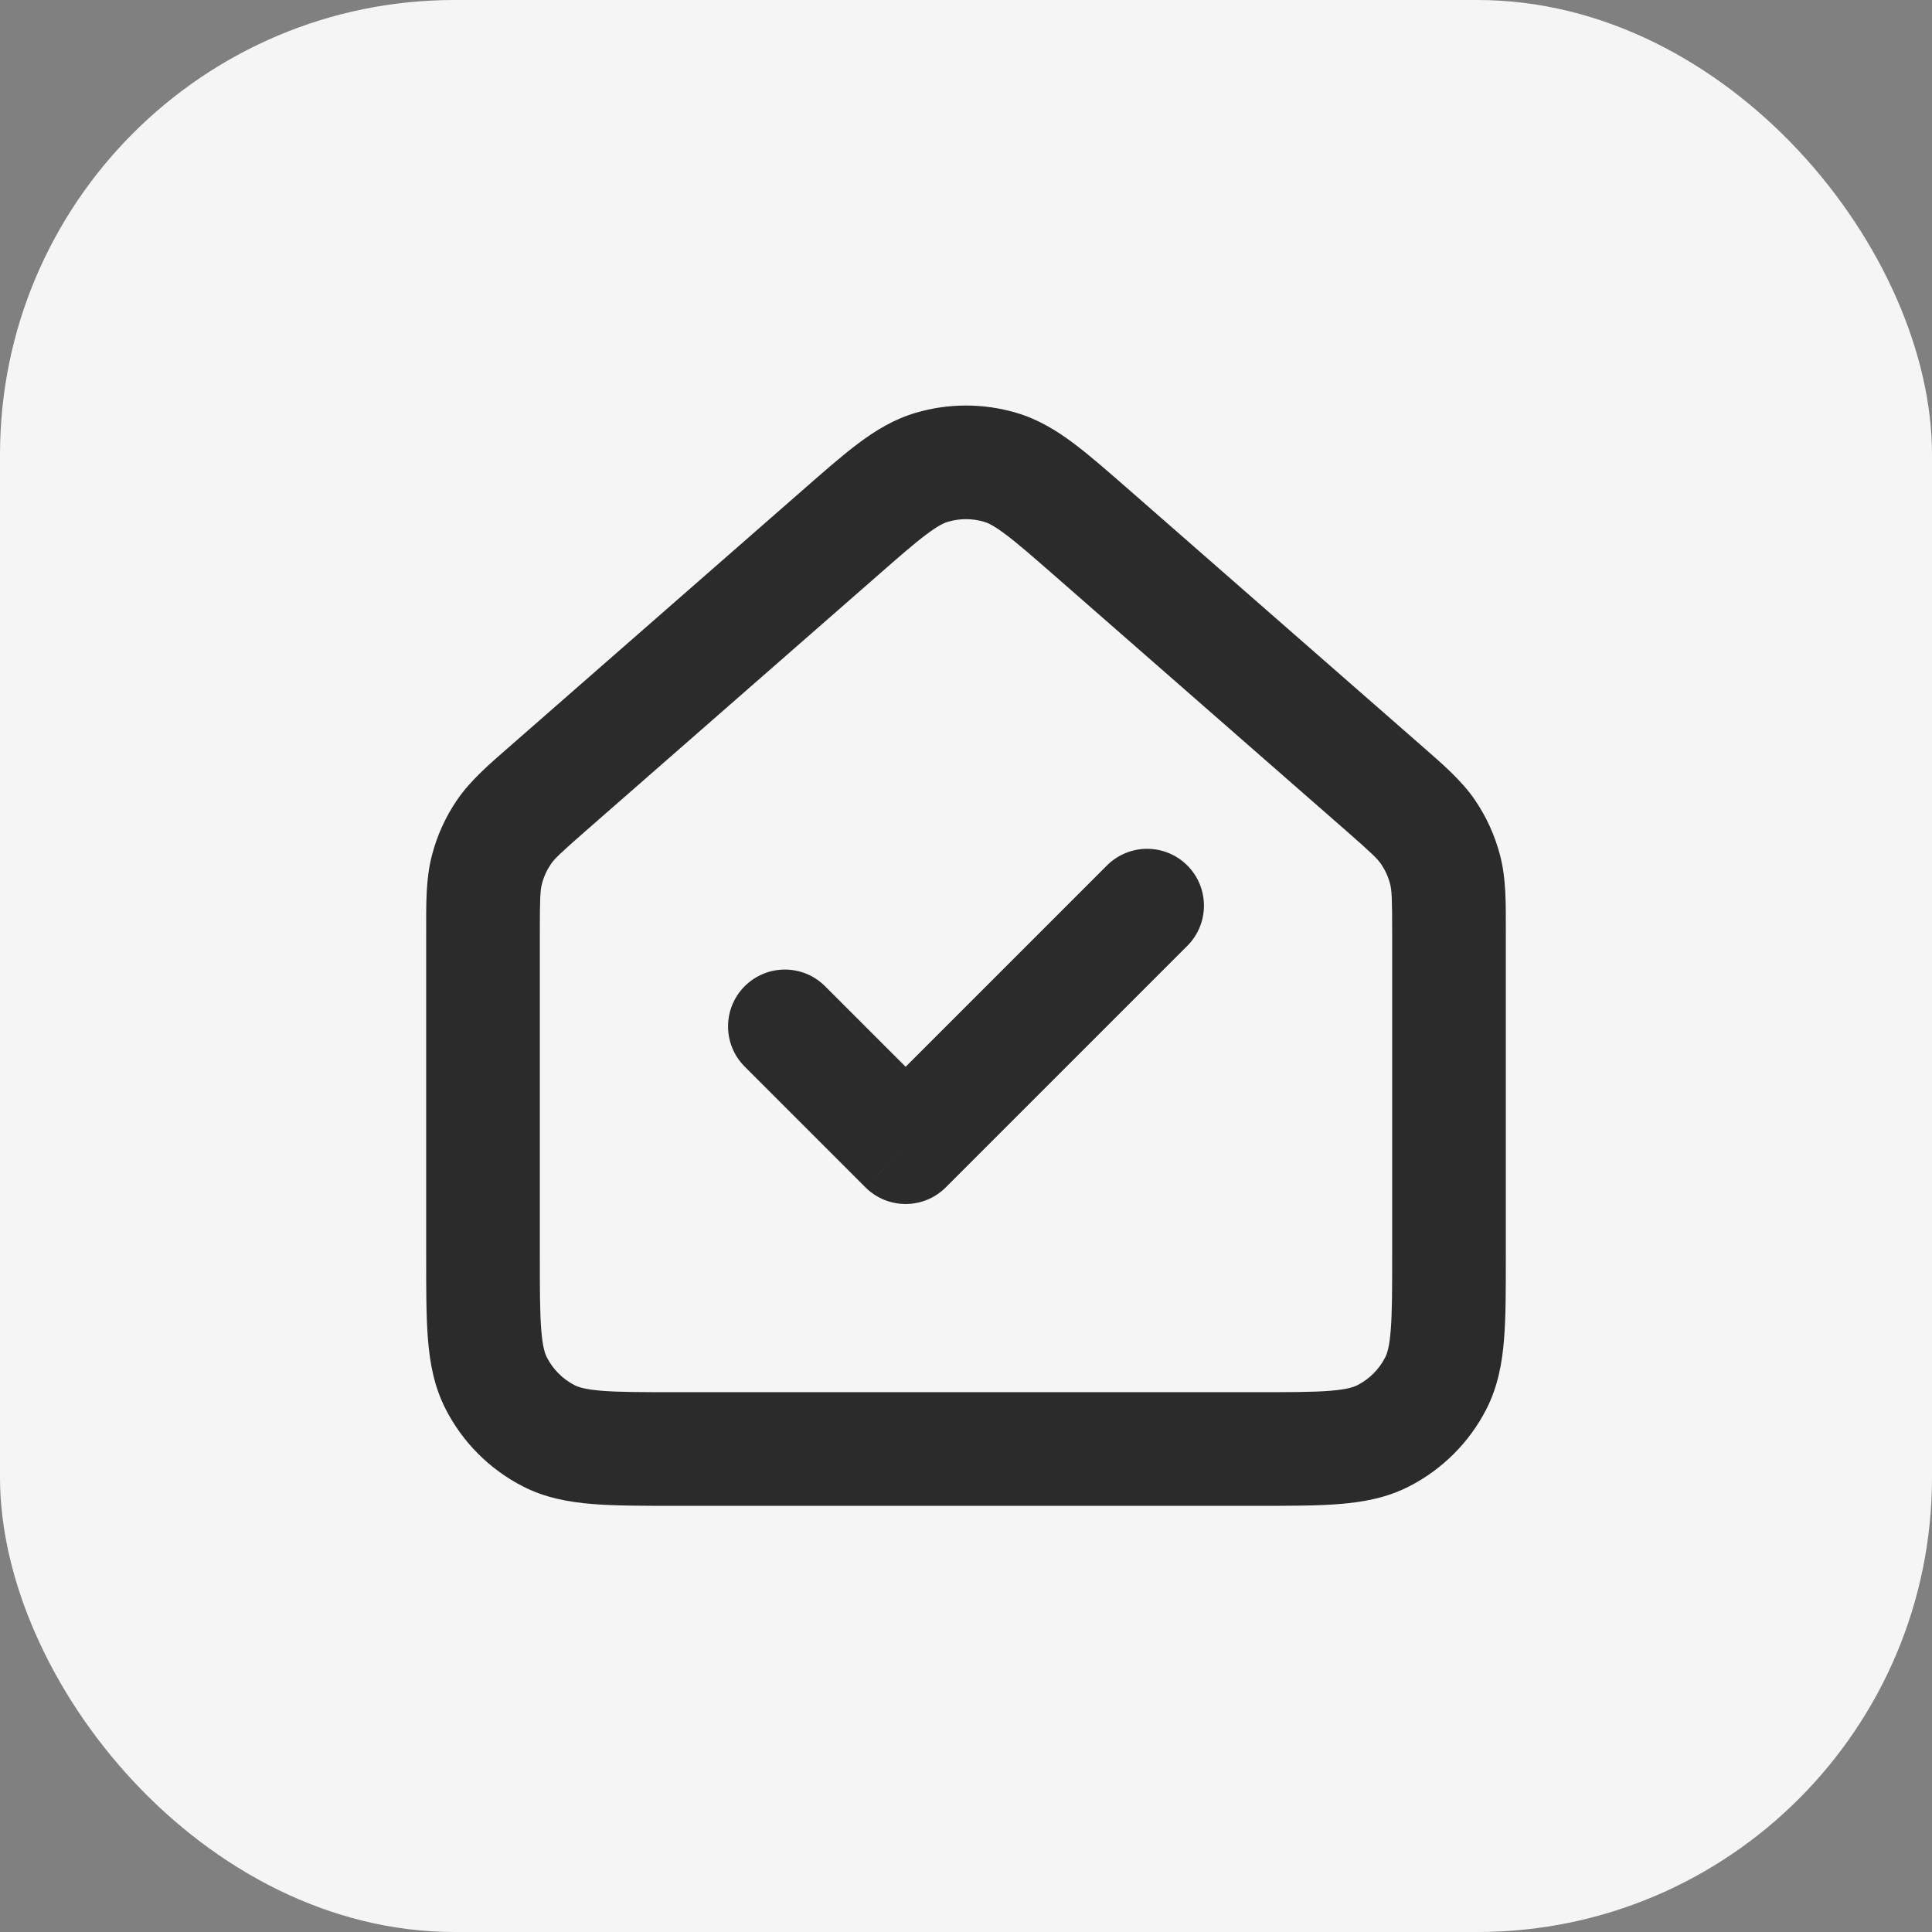 <svg width="34" height="34" viewBox="0 0 34 34" fill="none" xmlns="http://www.w3.org/2000/svg">
<rect x="0" y="0" width="34" height="34" fill="#808080" stroke="none"/>
<rect width="34" height="34" rx="8" fill="#F5F5F5"/>
<path d="M9.661 13.86L9.003 13.107L9.661 13.86ZM14.761 9.397L14.103 8.645L14.103 8.645L14.761 9.397ZM19.239 9.397L18.581 10.15L19.239 9.397ZM24.339 13.86L23.681 14.612L24.339 13.86ZM16.397 8.224L16.681 9.183L16.397 8.224ZM17.603 8.224L17.319 9.183L17.603 8.224ZM8.569 15.303L9.537 15.555L8.569 15.303ZM8.867 14.646L8.039 14.085H8.039L8.867 14.646ZM9.66 25.269L10.114 24.378H10.114L9.66 25.269ZM8.732 24.34L7.841 24.794H7.841L8.732 24.34ZM25.269 24.34L24.378 23.886L25.269 24.34ZM24.34 25.269L23.886 24.378L24.34 25.269ZM25.431 15.303L24.463 15.555L25.431 15.303ZM25.133 14.646L25.961 14.085V14.085L25.133 14.646ZM20.895 16.645C21.285 16.255 21.285 15.621 20.895 15.231C20.504 14.84 19.871 14.84 19.48 15.231L20.895 16.645ZM15.938 20.188L15.23 20.895C15.621 21.286 16.254 21.286 16.645 20.895L15.938 20.188ZM14.52 17.356C14.129 16.965 13.496 16.965 13.105 17.356C12.715 17.746 12.715 18.38 13.105 18.77L14.52 17.356ZM24.5 16.418V22.101H26.5V16.418H24.5ZM22.1 24.5H11.9V26.5H22.1V24.5ZM9.5 22.101V16.418H7.5V22.101H9.5ZM10.32 14.612L15.42 10.15L14.103 8.645L9.003 13.107L10.32 14.612ZM18.581 10.15L23.681 14.612L24.998 13.107L19.898 8.645L18.581 10.15ZM15.42 10.15C15.828 9.792 16.092 9.562 16.308 9.401C16.514 9.246 16.616 9.202 16.681 9.183L16.114 7.265C15.732 7.378 15.412 7.573 15.11 7.799C14.818 8.017 14.488 8.308 14.103 8.645L15.42 10.15ZM19.898 8.645C19.512 8.308 19.182 8.017 18.89 7.799C18.588 7.573 18.268 7.378 17.886 7.265L17.319 9.183C17.384 9.202 17.486 9.246 17.692 9.401C17.908 9.562 18.172 9.793 18.581 10.15L19.898 8.645ZM16.681 9.183C16.889 9.121 17.111 9.121 17.319 9.183L17.886 7.265C17.308 7.094 16.692 7.094 16.114 7.265L16.681 9.183ZM9.5 16.418C9.5 15.798 9.508 15.666 9.537 15.555L7.602 15.05C7.492 15.467 7.5 15.903 7.5 16.418H9.5ZM9.003 13.107C8.615 13.446 8.282 13.727 8.039 14.085L9.694 15.208C9.758 15.113 9.853 15.021 10.32 14.612L9.003 13.107ZM9.537 15.555C9.569 15.431 9.622 15.314 9.694 15.208L8.039 14.085C7.839 14.379 7.691 14.706 7.602 15.05L9.537 15.555ZM11.9 24.5C11.289 24.5 10.89 24.5 10.586 24.475C10.293 24.451 10.177 24.41 10.114 24.378L9.206 26.16C9.598 26.36 10.007 26.434 10.423 26.468C10.828 26.501 11.322 26.5 11.9 26.5V24.5ZM7.5 22.101C7.5 22.679 7.499 23.173 7.532 23.578C7.566 23.994 7.641 24.402 7.841 24.794L9.623 23.886C9.591 23.823 9.55 23.707 9.526 23.415C9.501 23.111 9.5 22.712 9.5 22.101H7.5ZM10.114 24.378C9.903 24.27 9.731 24.098 9.623 23.886L7.841 24.794C8.14 25.382 8.618 25.86 9.206 26.16L10.114 24.378ZM24.5 22.101C24.5 22.712 24.499 23.111 24.474 23.415C24.451 23.707 24.41 23.824 24.378 23.886L26.16 24.794C26.359 24.402 26.434 23.994 26.468 23.578C26.501 23.173 26.5 22.679 26.5 22.101H24.5ZM22.1 26.5C22.679 26.5 23.173 26.501 23.577 26.468C23.993 26.434 24.402 26.36 24.794 26.16L23.886 24.378C23.823 24.41 23.707 24.451 23.414 24.475C23.11 24.5 22.712 24.5 22.1 24.5V26.5ZM24.378 23.886C24.27 24.098 24.098 24.27 23.886 24.378L24.794 26.16C25.381 25.861 25.86 25.383 26.16 24.794L24.378 23.886ZM26.5 16.418C26.5 15.903 26.508 15.467 26.398 15.05L24.463 15.555C24.492 15.666 24.5 15.798 24.5 16.418H26.5ZM23.681 14.612C24.147 15.02 24.241 15.113 24.306 15.208L25.961 14.085C25.718 13.728 25.386 13.447 24.998 13.107L23.681 14.612ZM26.398 15.05C26.309 14.706 26.16 14.379 25.961 14.085L24.306 15.208C24.378 15.314 24.431 15.431 24.463 15.555L26.398 15.05ZM19.48 15.231L15.23 19.481L16.645 20.895L20.895 16.645L19.48 15.231ZM16.645 19.481L14.52 17.356L13.105 18.77L15.23 20.895L16.645 19.481Z" fill="#2B2B2B"/>
</svg>
